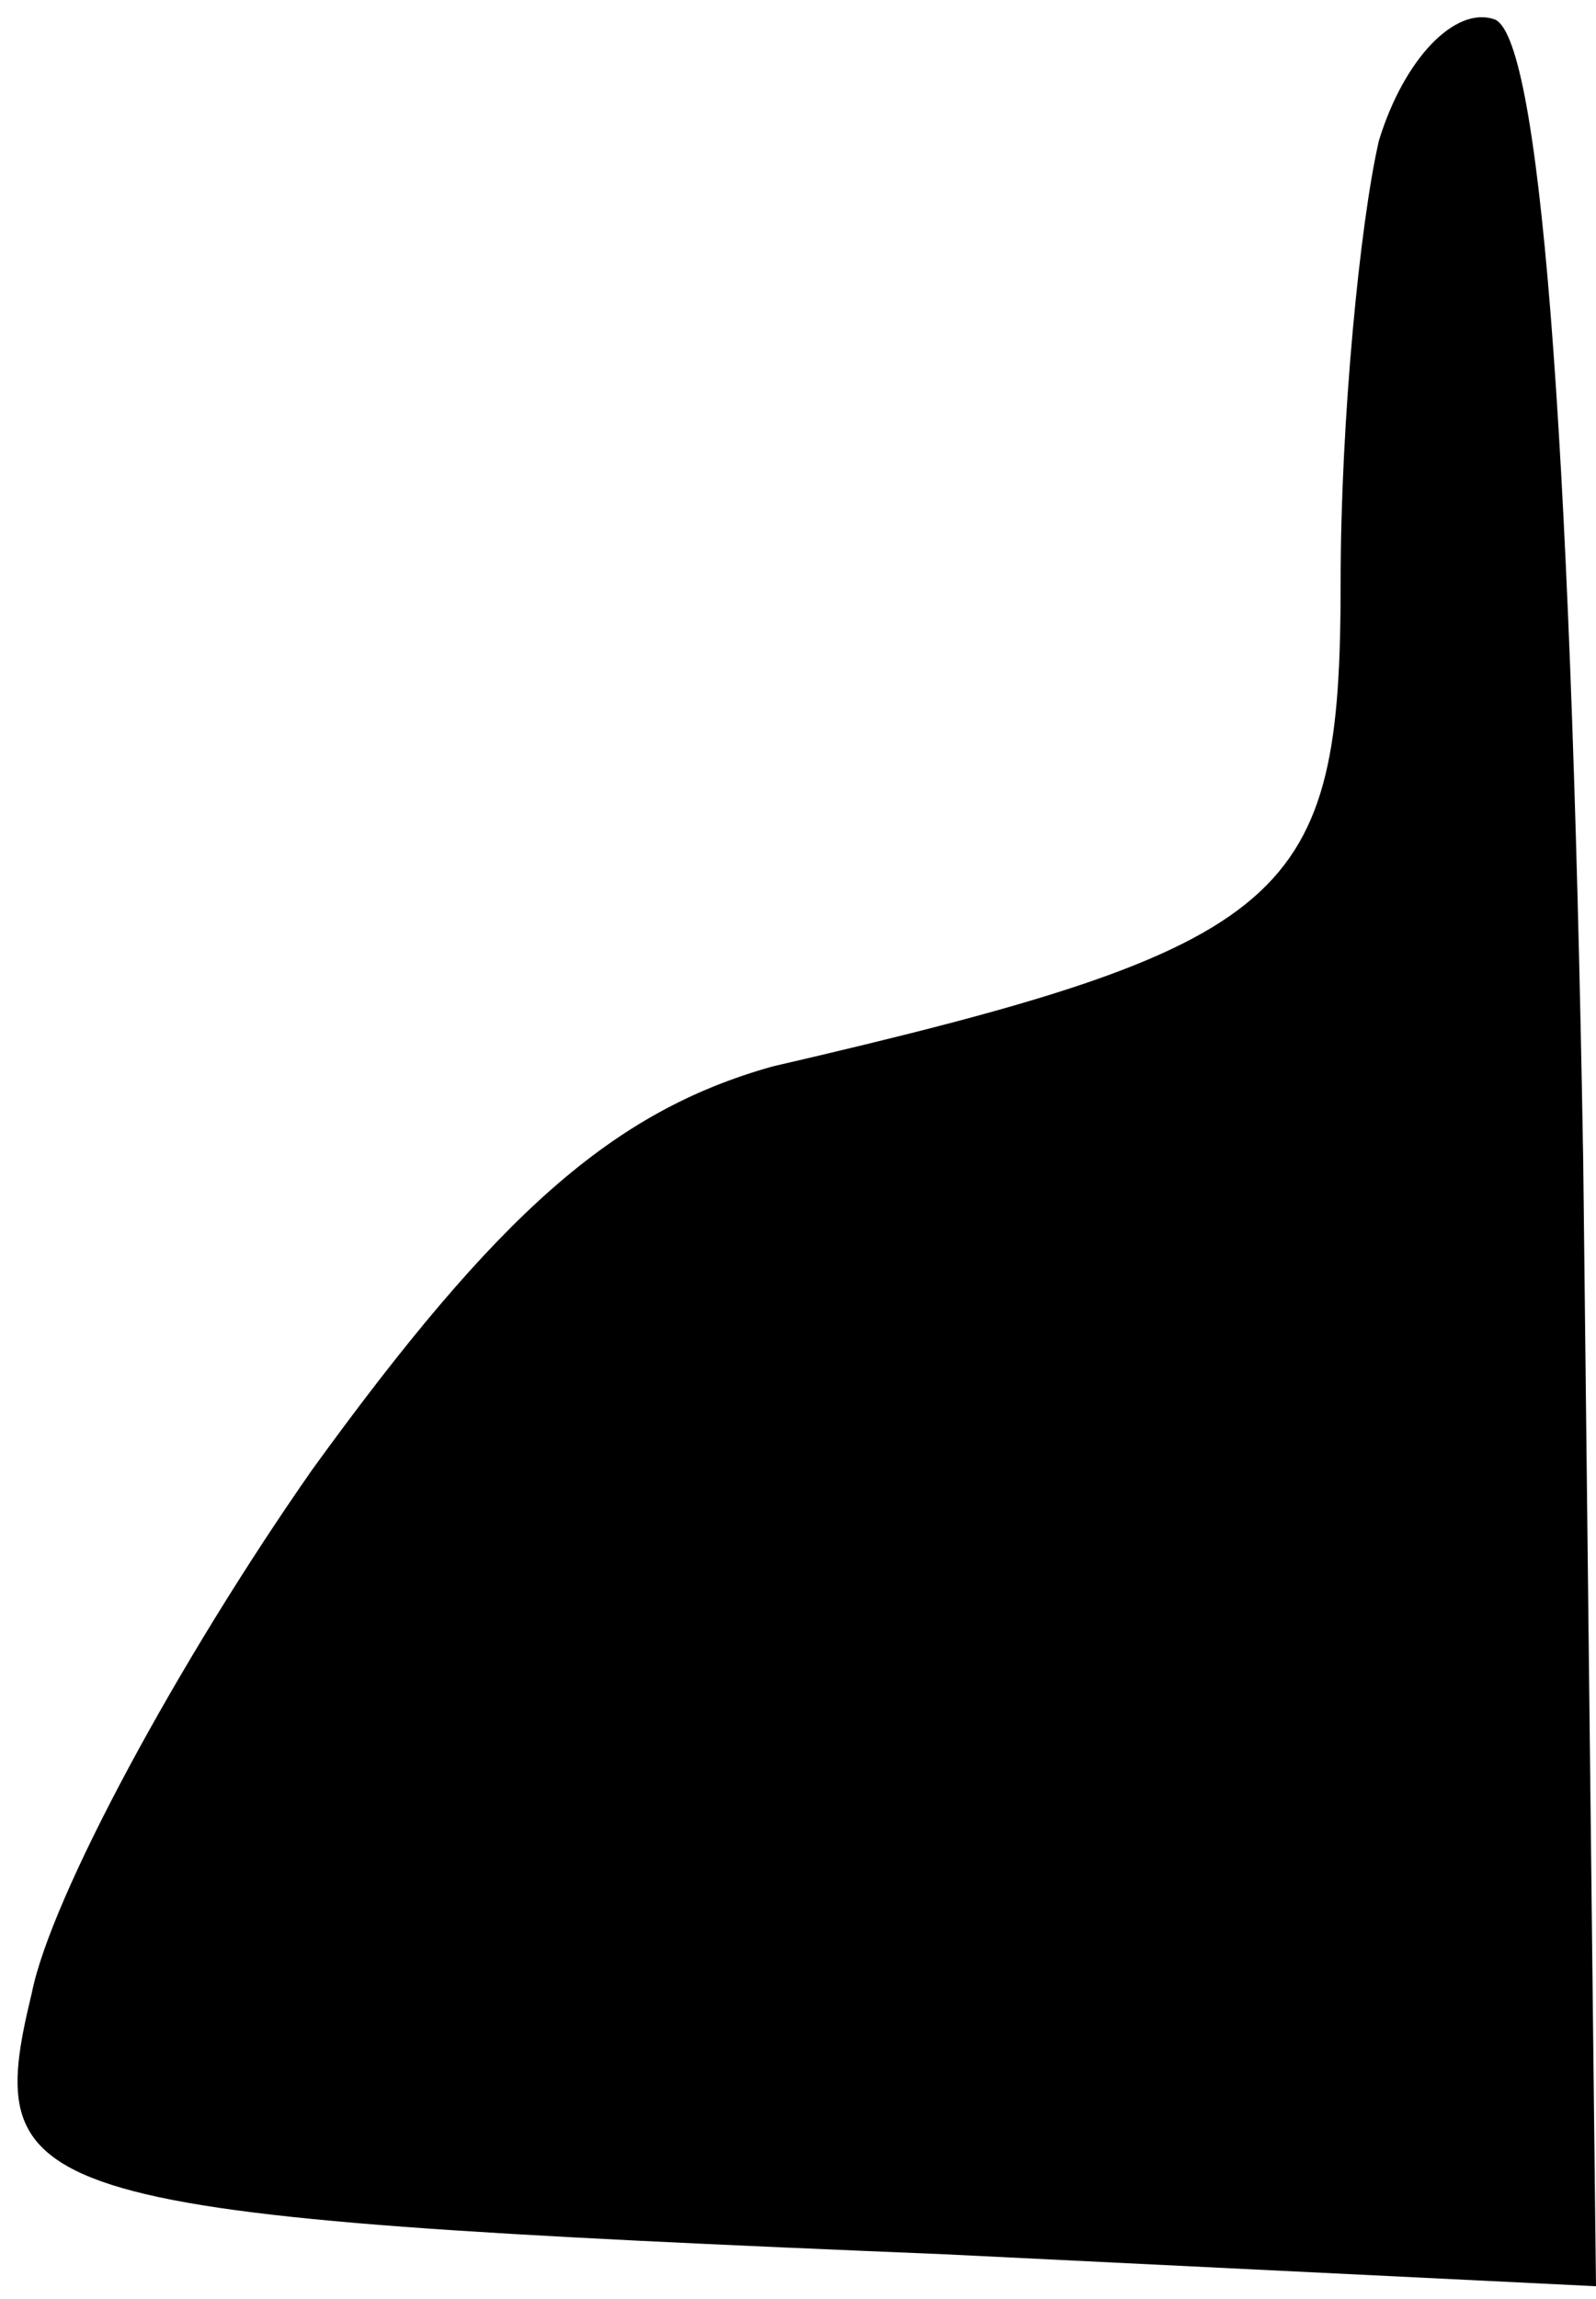 <?xml version="1.0" standalone="no"?>
<!DOCTYPE svg PUBLIC "-//W3C//DTD SVG 20010904//EN"
 "http://www.w3.org/TR/2001/REC-SVG-20010904/DTD/svg10.dtd">
<svg version="1.0" xmlns="http://www.w3.org/2000/svg"
 width="25pt" height="36pt" viewBox="0 0 25 36"
 preserveAspectRatio="xMidYMid meet">
<g transform="translate(0,36) scale(0.1,-0.1)"
fill="#000000" stroke="none">
<path fill="#000000" stroke="none" d="M216 338 c-3 -13 -6 -44 -6 -69 0 -50
-7 -57 -89 -76 -25 -7 -43 -23 -72 -63 -21 -30 -41 -67 -44 -82 -8 -33 -2 -35
143 -41 l102 -5 -2 176 c-2 118 -7 177 -14 179 -6 2 -14 -6 -18 -19z"/>
</g>
</svg>
